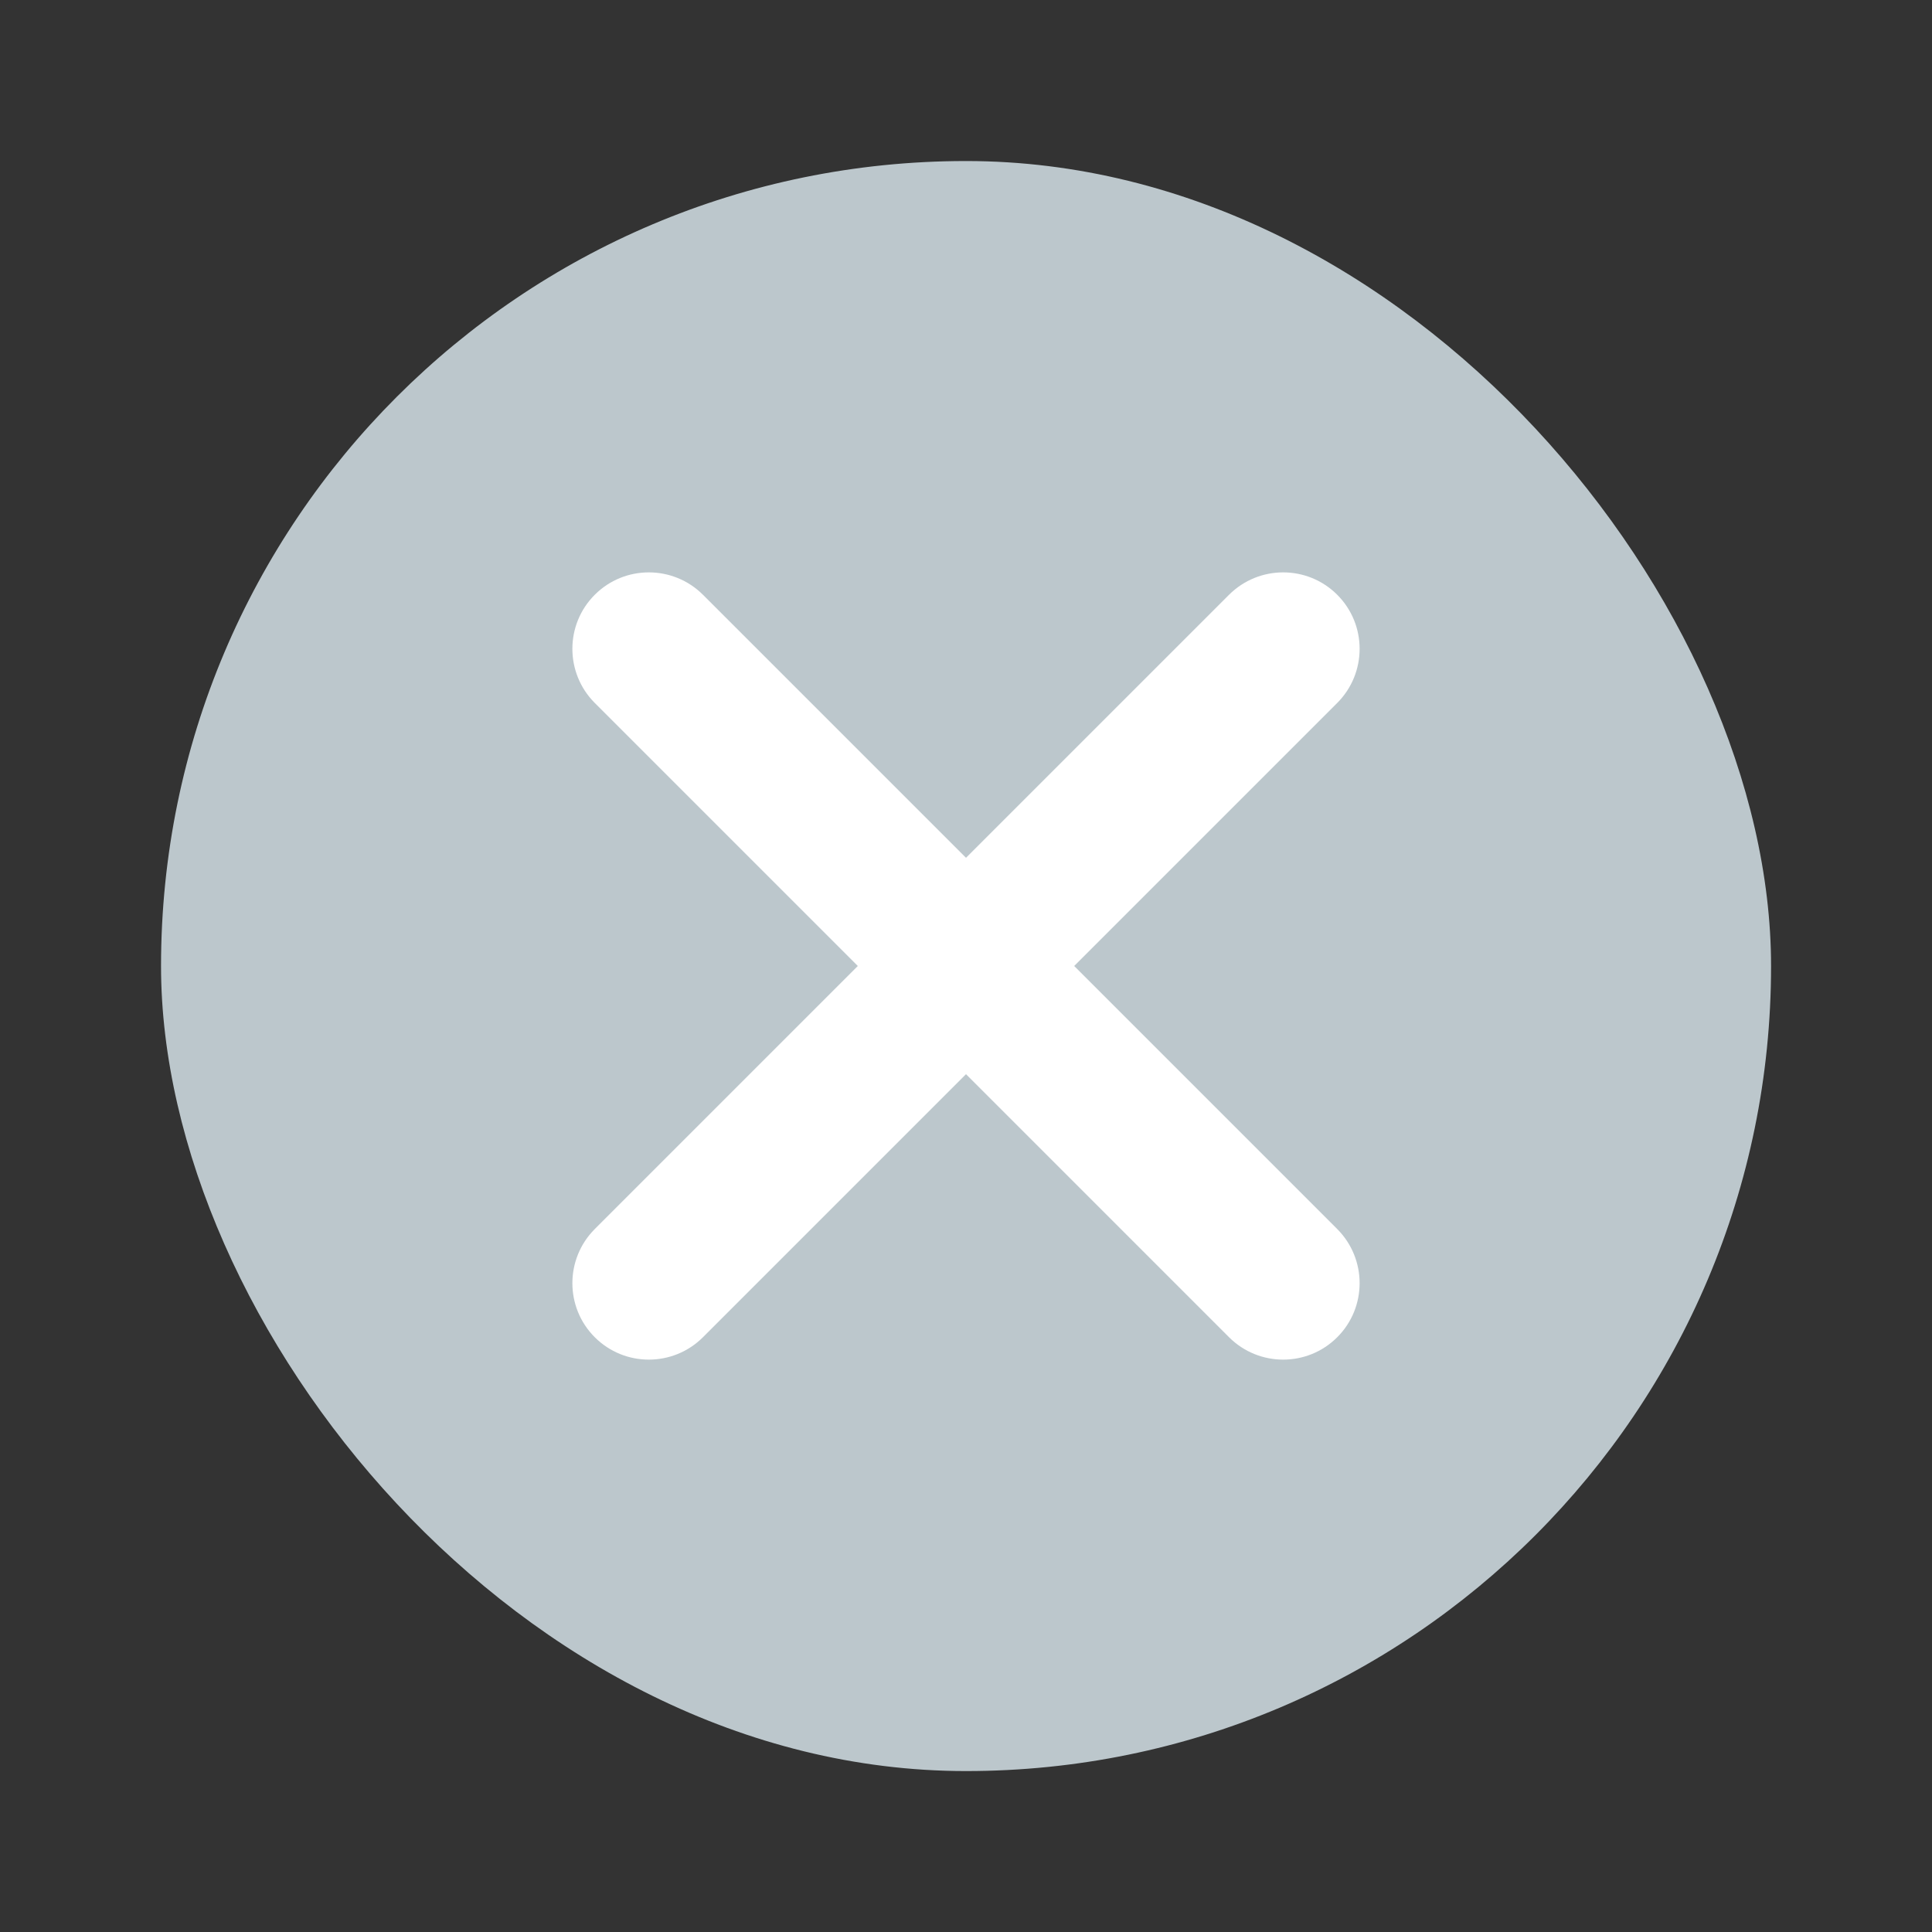 <svg width="20" height="20" viewBox="0 0 20 20" fill="none" xmlns="http://www.w3.org/2000/svg">
<rect x="0" y="0" width="20" height="20" fill="#333333" stroke="none"/>
<rect x="1.667" y="1.667" width="16.667" height="16.667" rx="8.333" fill="#BCC7CC"/>
<path fill-rule="evenodd" clip-rule="evenodd" d="M6.157 6.157C6.466 5.848 6.967 5.848 7.277 6.157L13.843 12.723C14.152 13.033 14.152 13.534 13.843 13.843C13.534 14.152 13.033 14.152 12.723 13.843L6.157 7.277C5.848 6.967 5.848 6.466 6.157 6.157Z" fill="white"/>
<path fill-rule="evenodd" clip-rule="evenodd" d="M13.843 6.157C14.152 6.466 14.152 6.967 13.843 7.277L7.277 13.843C6.967 14.152 6.466 14.152 6.157 13.843C5.848 13.534 5.848 13.033 6.157 12.723L12.723 6.157C13.033 5.848 13.534 5.848 13.843 6.157Z" fill="white"/>
</svg>
